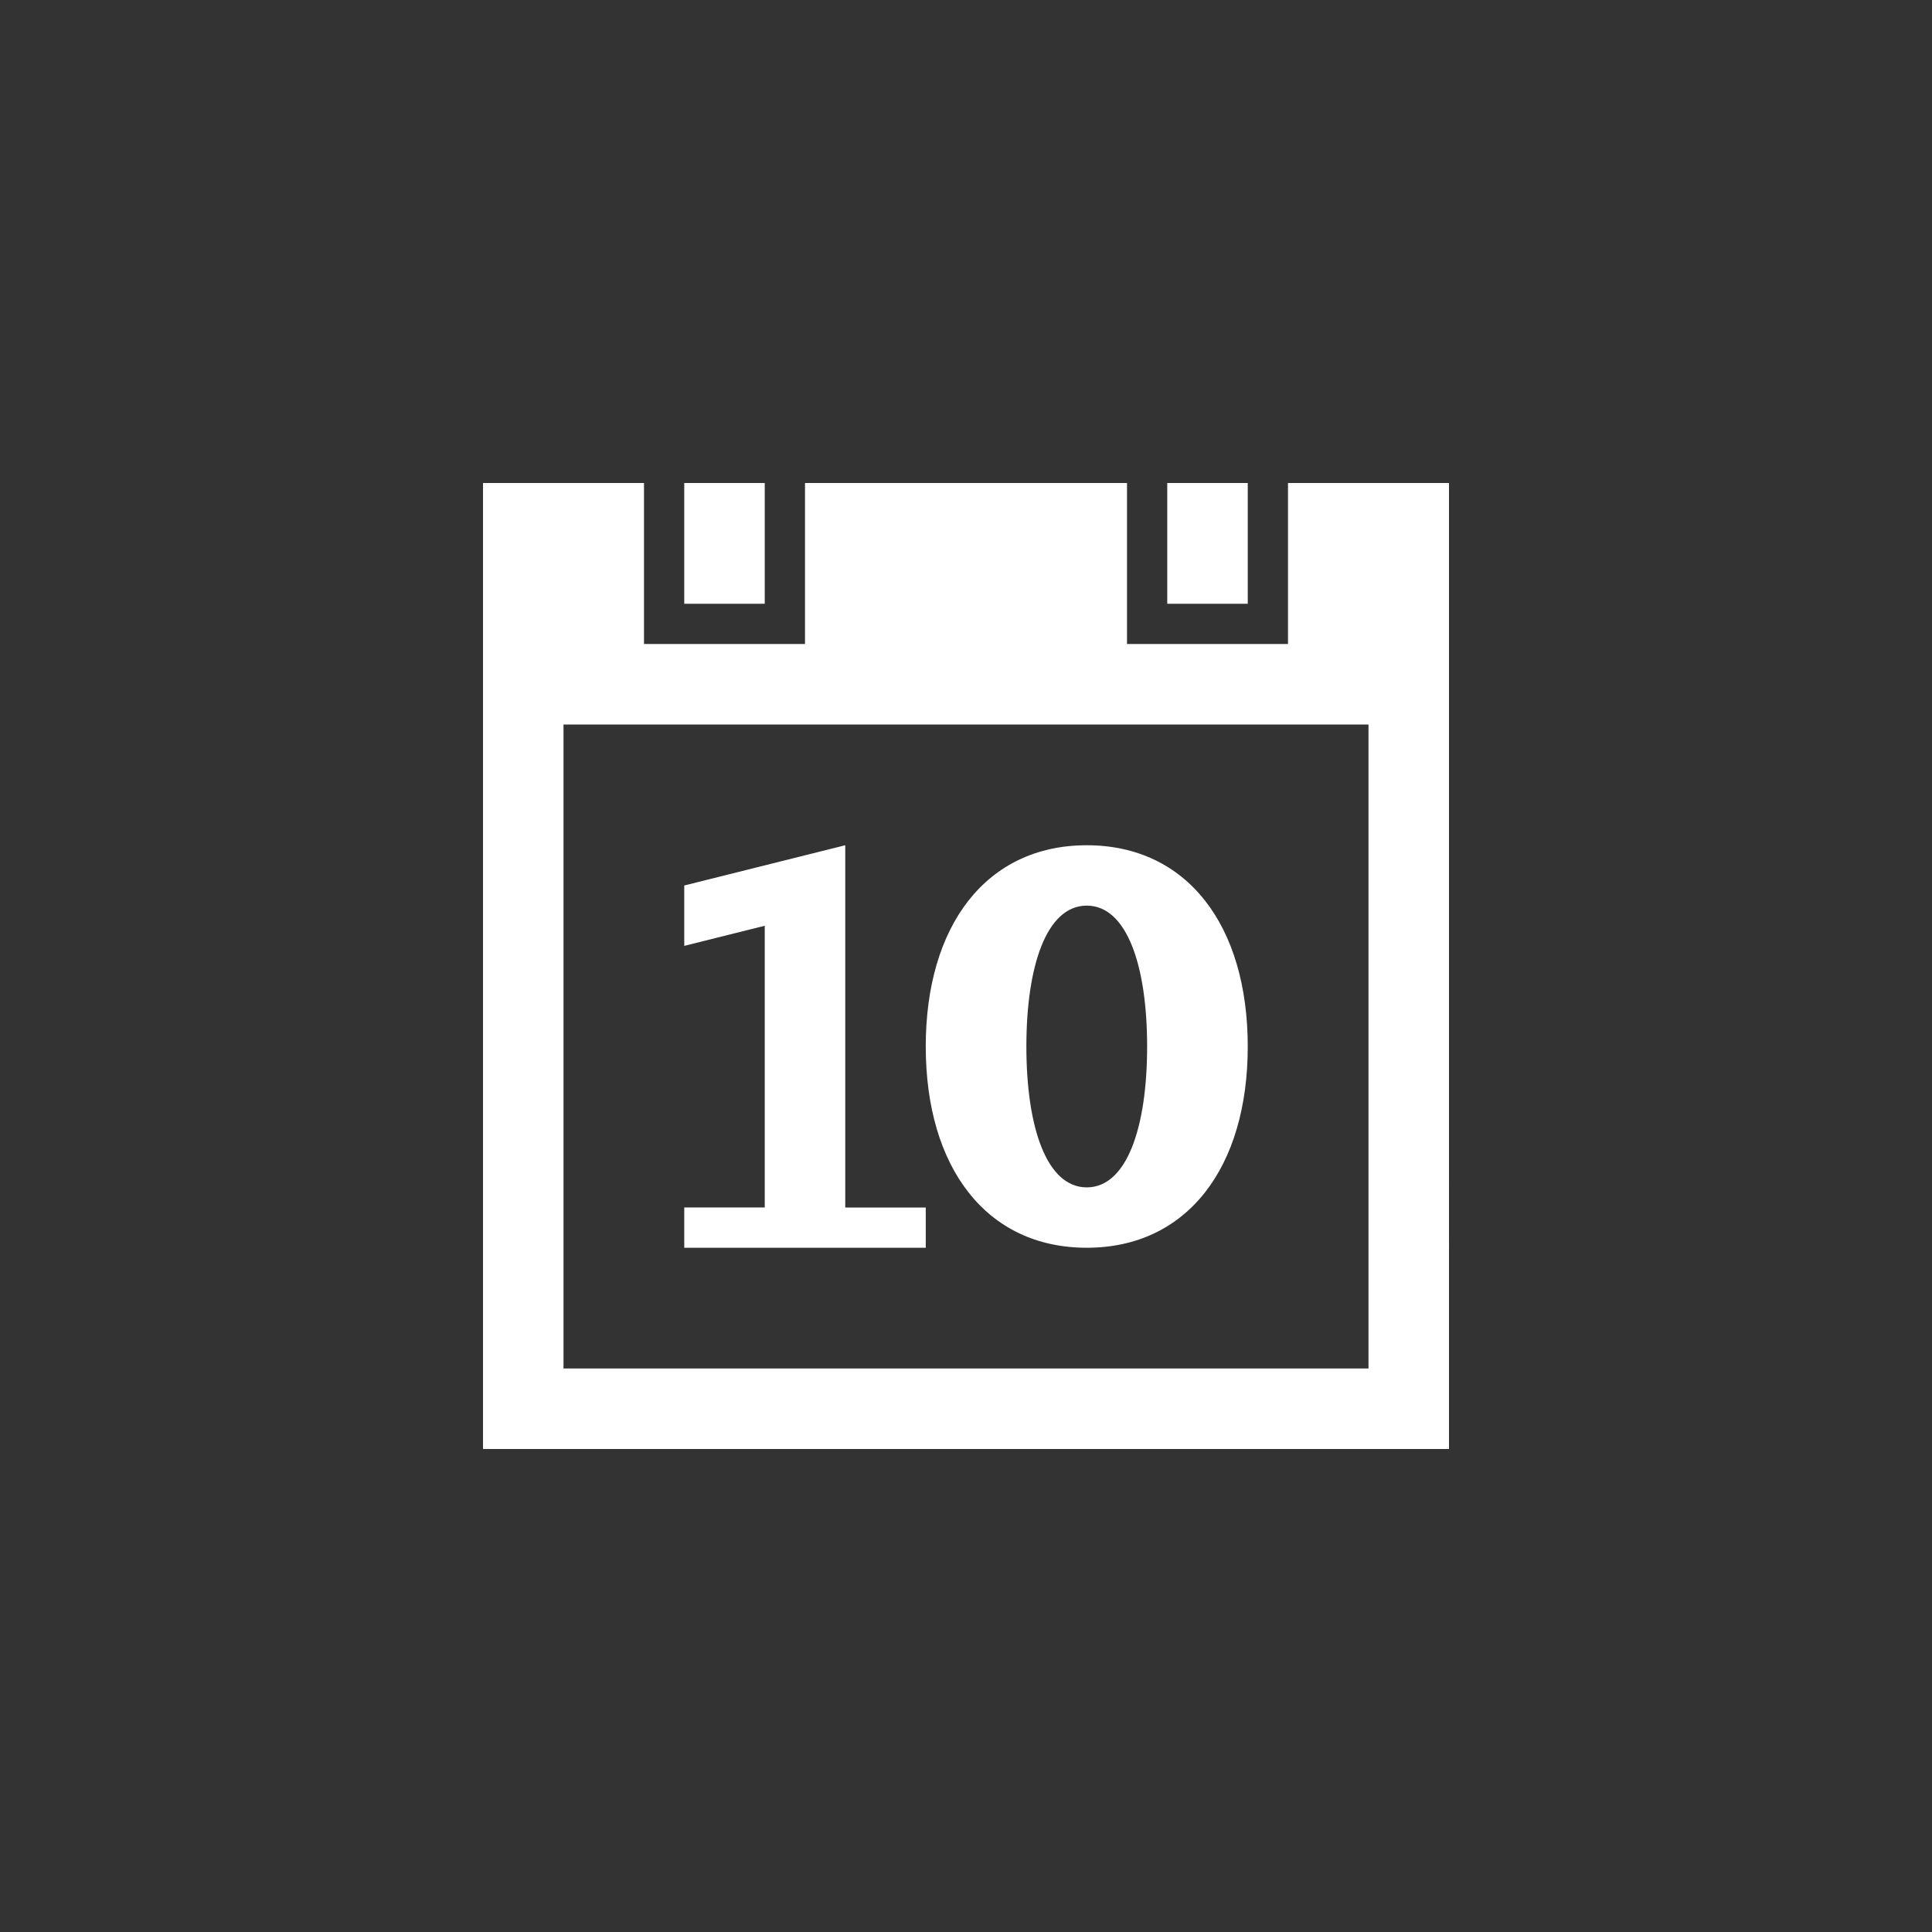 <?xml version="1.0" encoding="utf-8"?>
<!-- Generator: Adobe Illustrator 15.1.0, SVG Export Plug-In  -->
<!DOCTYPE svg PUBLIC "-//W3C//DTD SVG 1.1//EN" "http://www.w3.org/Graphics/SVG/1.1/DTD/svg11.dtd">
<svg version="1.1"
	 xmlns="http://www.w3.org/2000/svg" xmlns:xlink="http://www.w3.org/1999/xlink" xmlns:a="http://ns.adobe.com/AdobeSVGViewerExtensions/3.0/"
	 x="0px" y="0px" width="48px" height="48px" viewBox="0 0 48 48" overflow="visible" enable-background="new 0 0 48 48"
	 xml:space="preserve">
<rect x="0" y="0" width="48" height="48" fill="#333333" stroke="none"/>
<defs>
</defs>
<path fill-rule="evenodd" clip-rule="evenodd" fill="#FFFFFF" d="M19,12h-2v3h2V12z M31,12h-2v3h2V12z M23,30h-2v-9l-4,1v1.5l2-0.5
	v7h-2v1h6V30z M32,12v4h-4v-4h-8v4h-4v-4h-4v24h24V12H32z M34,34H14V18h20V34z M27,31c2.5,0,4-2,4-5s-1.5-5-4-5c-2.501,0-4,2-4,5
	S24.5,31,27,31z M27,22.5c1,0,1.5,1.5,1.5,3.5S28,29.5,27,29.5S25.5,28,25.5,26S26,22.5,27,22.5z"/>
</svg>